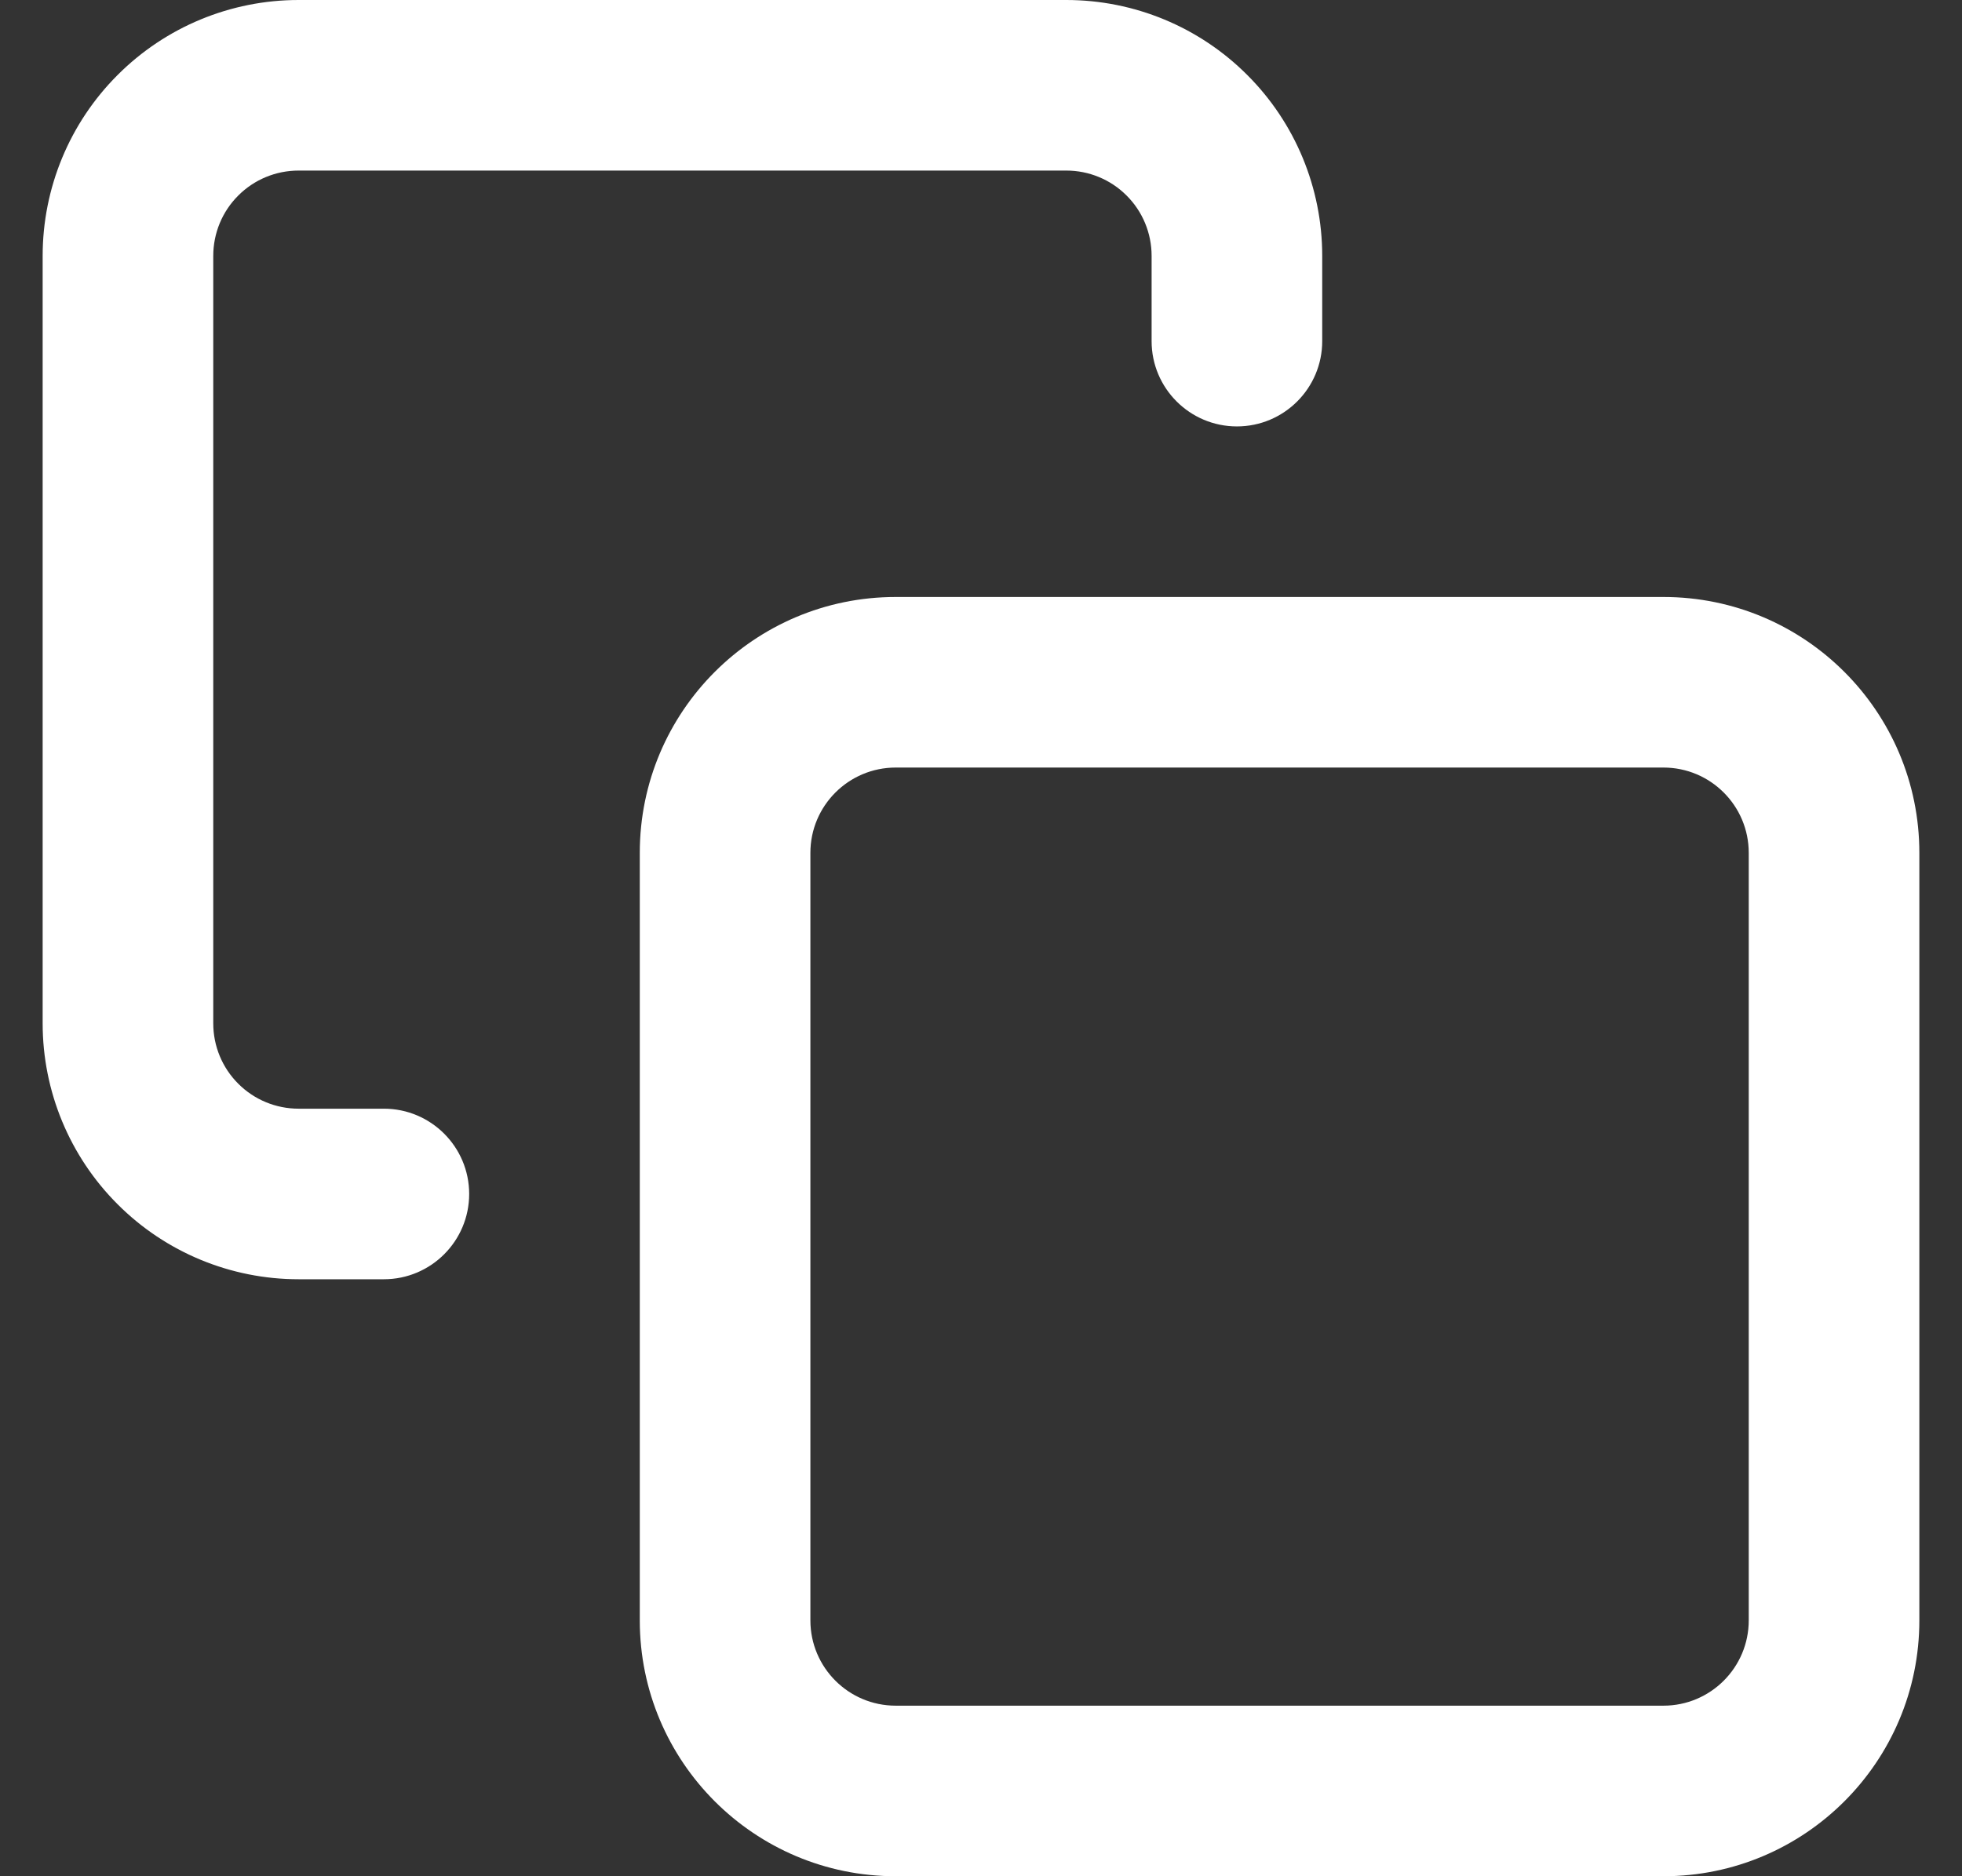 <svg width="23" height="22" viewBox="0 0 23 22" fill="none" xmlns="http://www.w3.org/2000/svg">
<rect x="0" y="0" width="23" height="22" fill="#333333" stroke="none"/>
<path fill-rule="evenodd" clip-rule="evenodd" d="M3.5 2C3.235 2 2.98 2.105 2.793 2.293C2.605 2.48 2.5 2.735 2.5 3V12C2.5 12.265 2.605 12.52 2.793 12.707C2.98 12.895 3.235 13 3.5 13H4.5C5.052 13 5.5 13.448 5.5 14C5.5 14.552 5.052 15 4.5 15H3.5C2.704 15 1.941 14.684 1.379 14.121C0.816 13.559 0.5 12.796 0.5 12V3C0.5 2.204 0.816 1.441 1.379 0.879C1.941 0.316 2.704 0 3.5 0H12.5C13.296 0 14.059 0.316 14.621 0.879C15.184 1.441 15.5 2.204 15.5 3V4C15.5 4.552 15.052 5 14.5 5C13.948 5 13.5 4.552 13.5 4V3C13.5 2.735 13.395 2.48 13.207 2.293C13.02 2.105 12.765 2 12.5 2H3.5ZM10.5 9C9.948 9 9.5 9.448 9.5 10V19C9.5 19.552 9.948 20 10.5 20H19.5C20.052 20 20.5 19.552 20.5 19V10C20.5 9.448 20.052 9 19.5 9H10.5ZM7.5 10C7.5 8.343 8.843 7 10.5 7H19.5C21.157 7 22.5 8.343 22.5 10V19C22.5 20.657 21.157 22 19.5 22H10.5C8.843 22 7.5 20.657 7.5 19V10Z" fill="white"/>
</svg>
